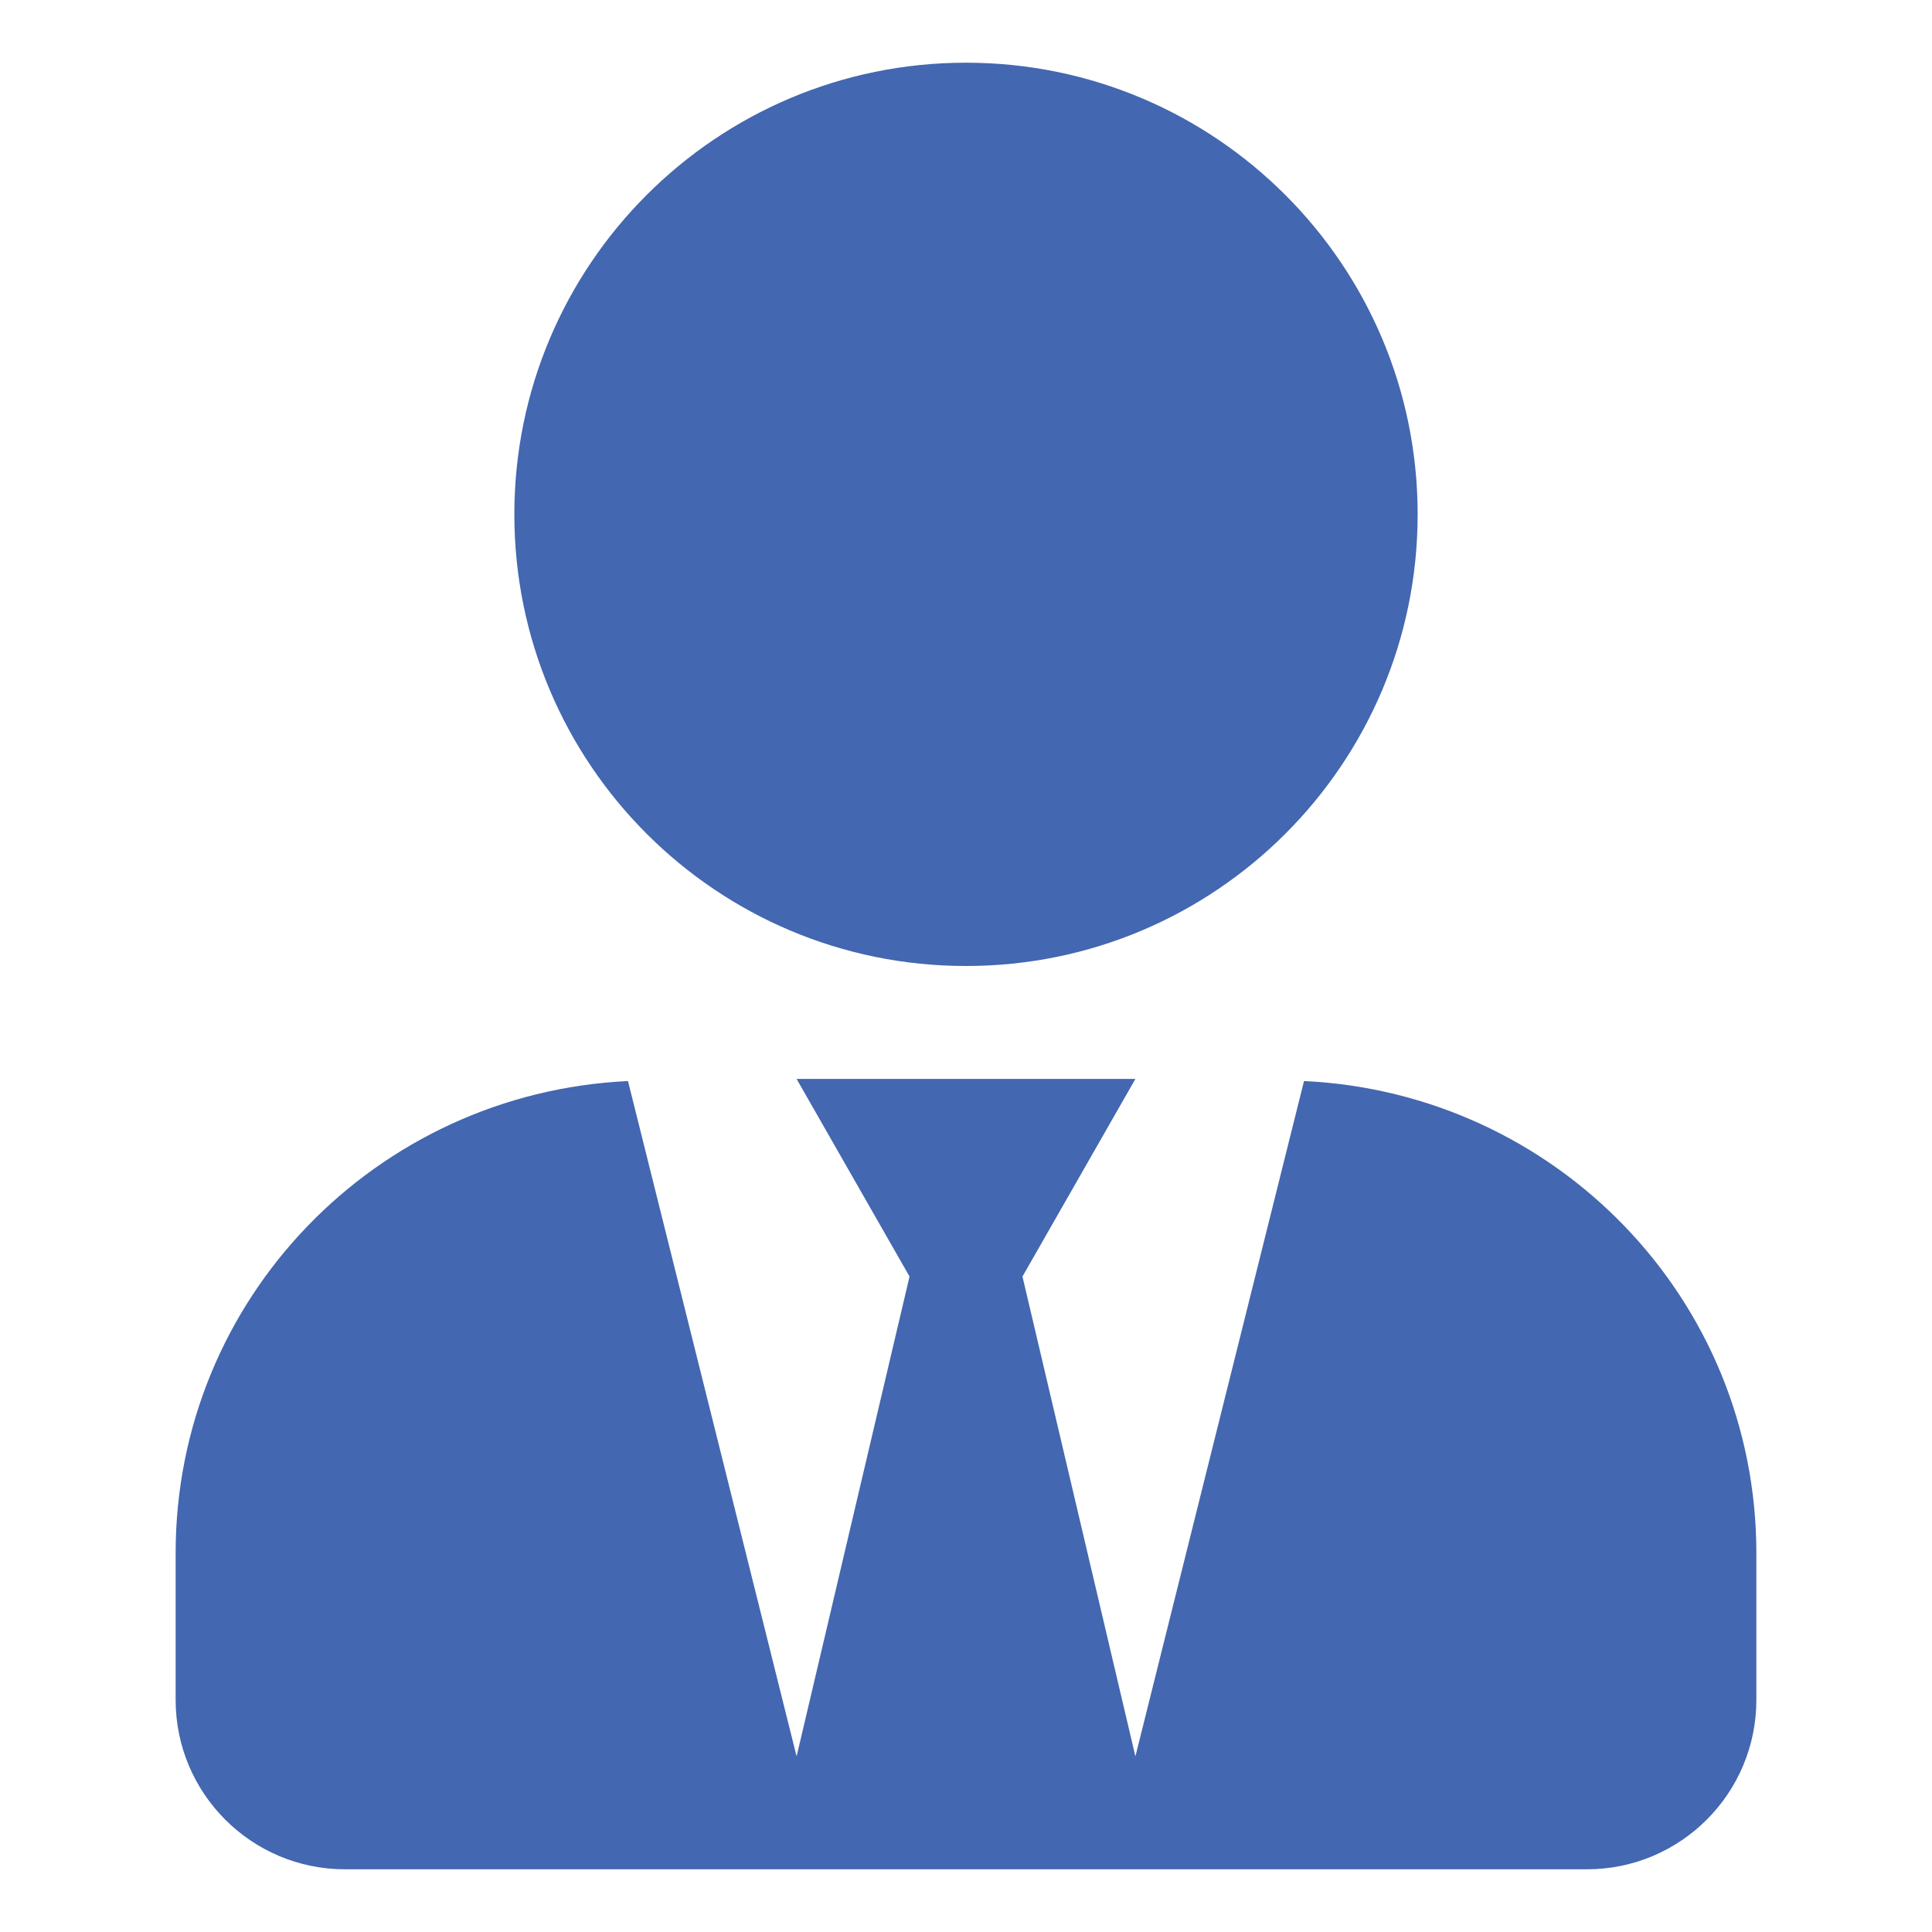 <svg width="22" height="22" viewBox="0 0 22 22" fill="none" xmlns="http://www.w3.org/2000/svg">
<g id="Frame" clip-path="url(#clip0_984_4293)">
<path id="Vector" d="M11 11C13.841 11 16.143 8.698 16.143 5.857C16.143 3.017 13.841 0.714 11 0.714C8.159 0.714 5.857 3.017 5.857 5.857C5.857 8.698 8.159 11 11 11ZM14.849 12.31L12.929 20L11.643 14.536L12.929 12.286H9.071L10.357 14.536L9.071 20L7.151 12.31C4.286 12.446 2 14.789 2 17.686V19.357C2 20.422 2.864 21.286 3.929 21.286H18.071C19.136 21.286 20 20.422 20 19.357V17.686C20 14.789 17.714 12.446 14.849 12.31Z" fill="#4367B0"/>
</g>
<defs>
<clipPath id="clip0_984_4293">
<rect width="20.571" height="20.571" fill="white" transform="translate(0.715 0.714)"/>
</clipPath>
</defs>
</svg>
